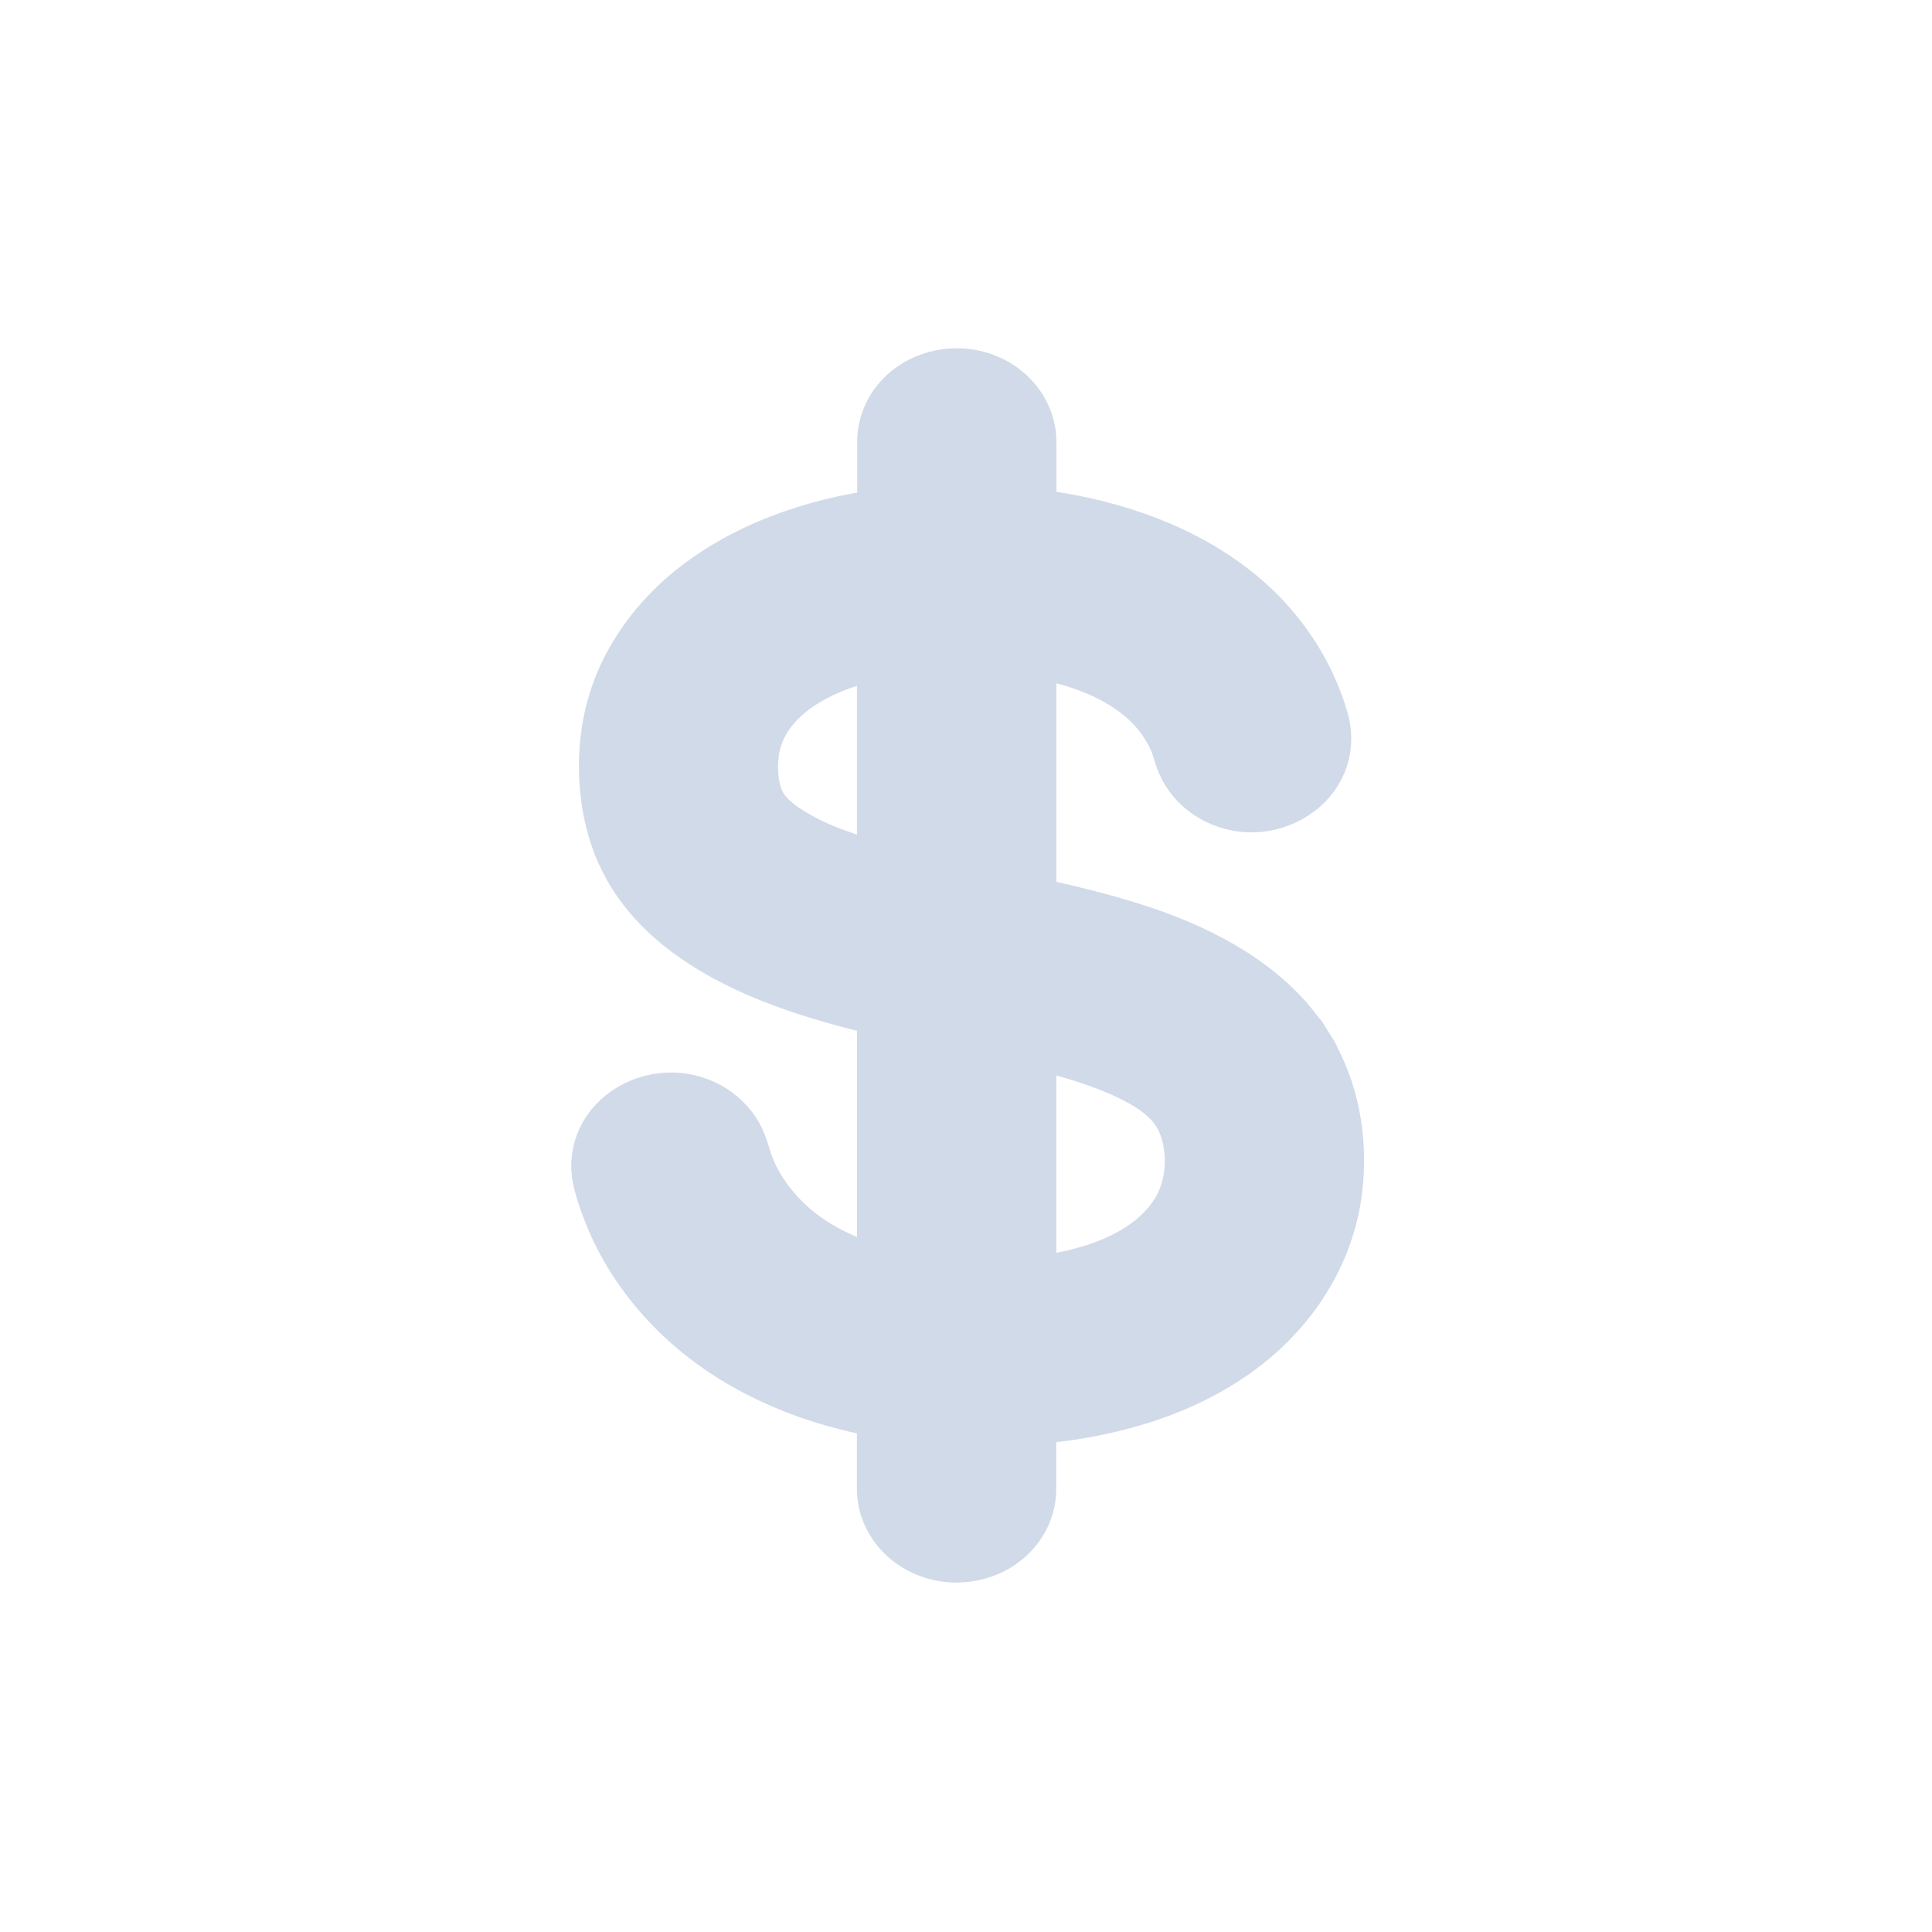 <?xml version="1.0" encoding="utf-8"?>
<!-- Generator: Adobe Illustrator 16.0.0, SVG Export Plug-In . SVG Version: 6.00 Build 0)  -->
<!DOCTYPE svg PUBLIC "-//W3C//DTD SVG 1.1//EN" "http://www.w3.org/Graphics/SVG/1.1/DTD/svg11.dtd">
<svg version="1.1" id="Layer_1" xmlns="http://www.w3.org/2000/svg" xmlns:xlink="http://www.w3.org/1999/xlink" x="0px" y="0px"
	 width="36px" height="36px" viewBox="0 0 36 36" enable-background="new 0 0 36 36" xml:space="preserve">
<rect x="6" y="6" display="none" fill="#FF5EF4" width="24" height="24"/>
<path id="Dollar_Sign_53_" fill="#D1DAE8" stroke="#D1DAE8" stroke-miterlimit="10" d="M24.34,19.506
	c0.096,0.154,0.184,0.297-0.006-0.008c-0.191-0.311-0.098-0.158-0.002-0.002
	c-0.619-0.994-1.695-1.623-2.828-2.036c-0.754-0.271-1.539-0.456-2.32-0.628
	v-4.712c0.66,0.104,1.32,0.298,1.863,0.666
	c0.252,0.17,0.473,0.376,0.643,0.62c0.086,0.12,0.162,0.254,0.221,0.389
	c0.057,0.137,0.086,0.28,0.145,0.417c0.191,0.455,0.674,0.775,1.207,0.797
	c0.541,0.021,1.059-0.269,1.289-0.717c0.113-0.221,0.15-0.467,0.113-0.71
	c-0.025-0.151-0.076-0.303-0.127-0.444c-0.059-0.157-0.119-0.308-0.193-0.456
	c-0.262-0.532-0.631-1.019-1.084-1.43c-0.959-0.864-2.236-1.359-3.545-1.577
	c-0.178-0.029-0.354-0.052-0.531-0.076V9.499V8.232
	c0-0.482-0.313-0.927-0.792-1.129c-0.482-0.208-1.068-0.126-1.466,0.198
	c-0.288,0.232-0.455,0.576-0.455,0.931v1.267v0.109
	c-1.339,0.172-2.665,0.643-3.665,1.487c-0.467,0.397-0.848,0.873-1.113,1.401
	c-0.283,0.567-0.411,1.181-0.406,1.802c0.004,0.614,0.125,1.232,0.418,1.783
	c0.277,0.526,0.704,0.969,1.203,1.323c1.03,0.734,2.314,1.115,3.561,1.412
	v4.927c-0.637-0.164-1.246-0.442-1.729-0.864
	c-0.232-0.206-0.435-0.444-0.596-0.699c-0.082-0.131-0.152-0.267-0.209-0.41
	c-0.058-0.142-0.092-0.286-0.146-0.431c-0.169-0.466-0.635-0.806-1.169-0.85
	c-0.543-0.044-1.072,0.224-1.324,0.663c-0.121,0.215-0.174,0.461-0.145,0.701
	c0.016,0.146,0.061,0.285,0.104,0.422c0.05,0.155,0.108,0.303,0.17,0.45
	c0.241,0.567,0.593,1.092,1.024,1.552c0.864,0.927,2.047,1.551,3.32,1.871
	c0.229,0.062,0.465,0.107,0.697,0.148v1.451c0,0.479,0.312,0.928,0.791,1.129
	c0.482,0.205,1.068,0.125,1.466-0.199c0.291-0.234,0.458-0.578,0.458-0.93v-1.329
	c1.365-0.099,2.736-0.464,3.83-1.24c1.037-0.735,1.732-1.819,1.873-3.019
	C24.994,21.254,24.834,20.303,24.34,19.506z M16.468,16.232
	c-0.315-0.091-0.606-0.182-0.866-0.279c-0.31-0.11-0.612-0.248-0.886-0.418
	c-0.246-0.151-0.486-0.345-0.6-0.602c-0.119-0.271-0.135-0.591-0.104-0.88
	c0.032-0.288,0.142-0.558,0.319-0.793c0.476-0.639,1.342-0.969,2.137-1.124
	V16.232z M21.949,22.588c-0.545,0.883-1.73,1.229-2.766,1.336v-4.528
	c0.637,0.154,1.279,0.325,1.867,0.608c0.27,0.129,0.527,0.281,0.734,0.49
	c0.193,0.189,0.309,0.426,0.367,0.68C22.26,21.646,22.205,22.164,21.949,22.588z
	"/>
</svg>
